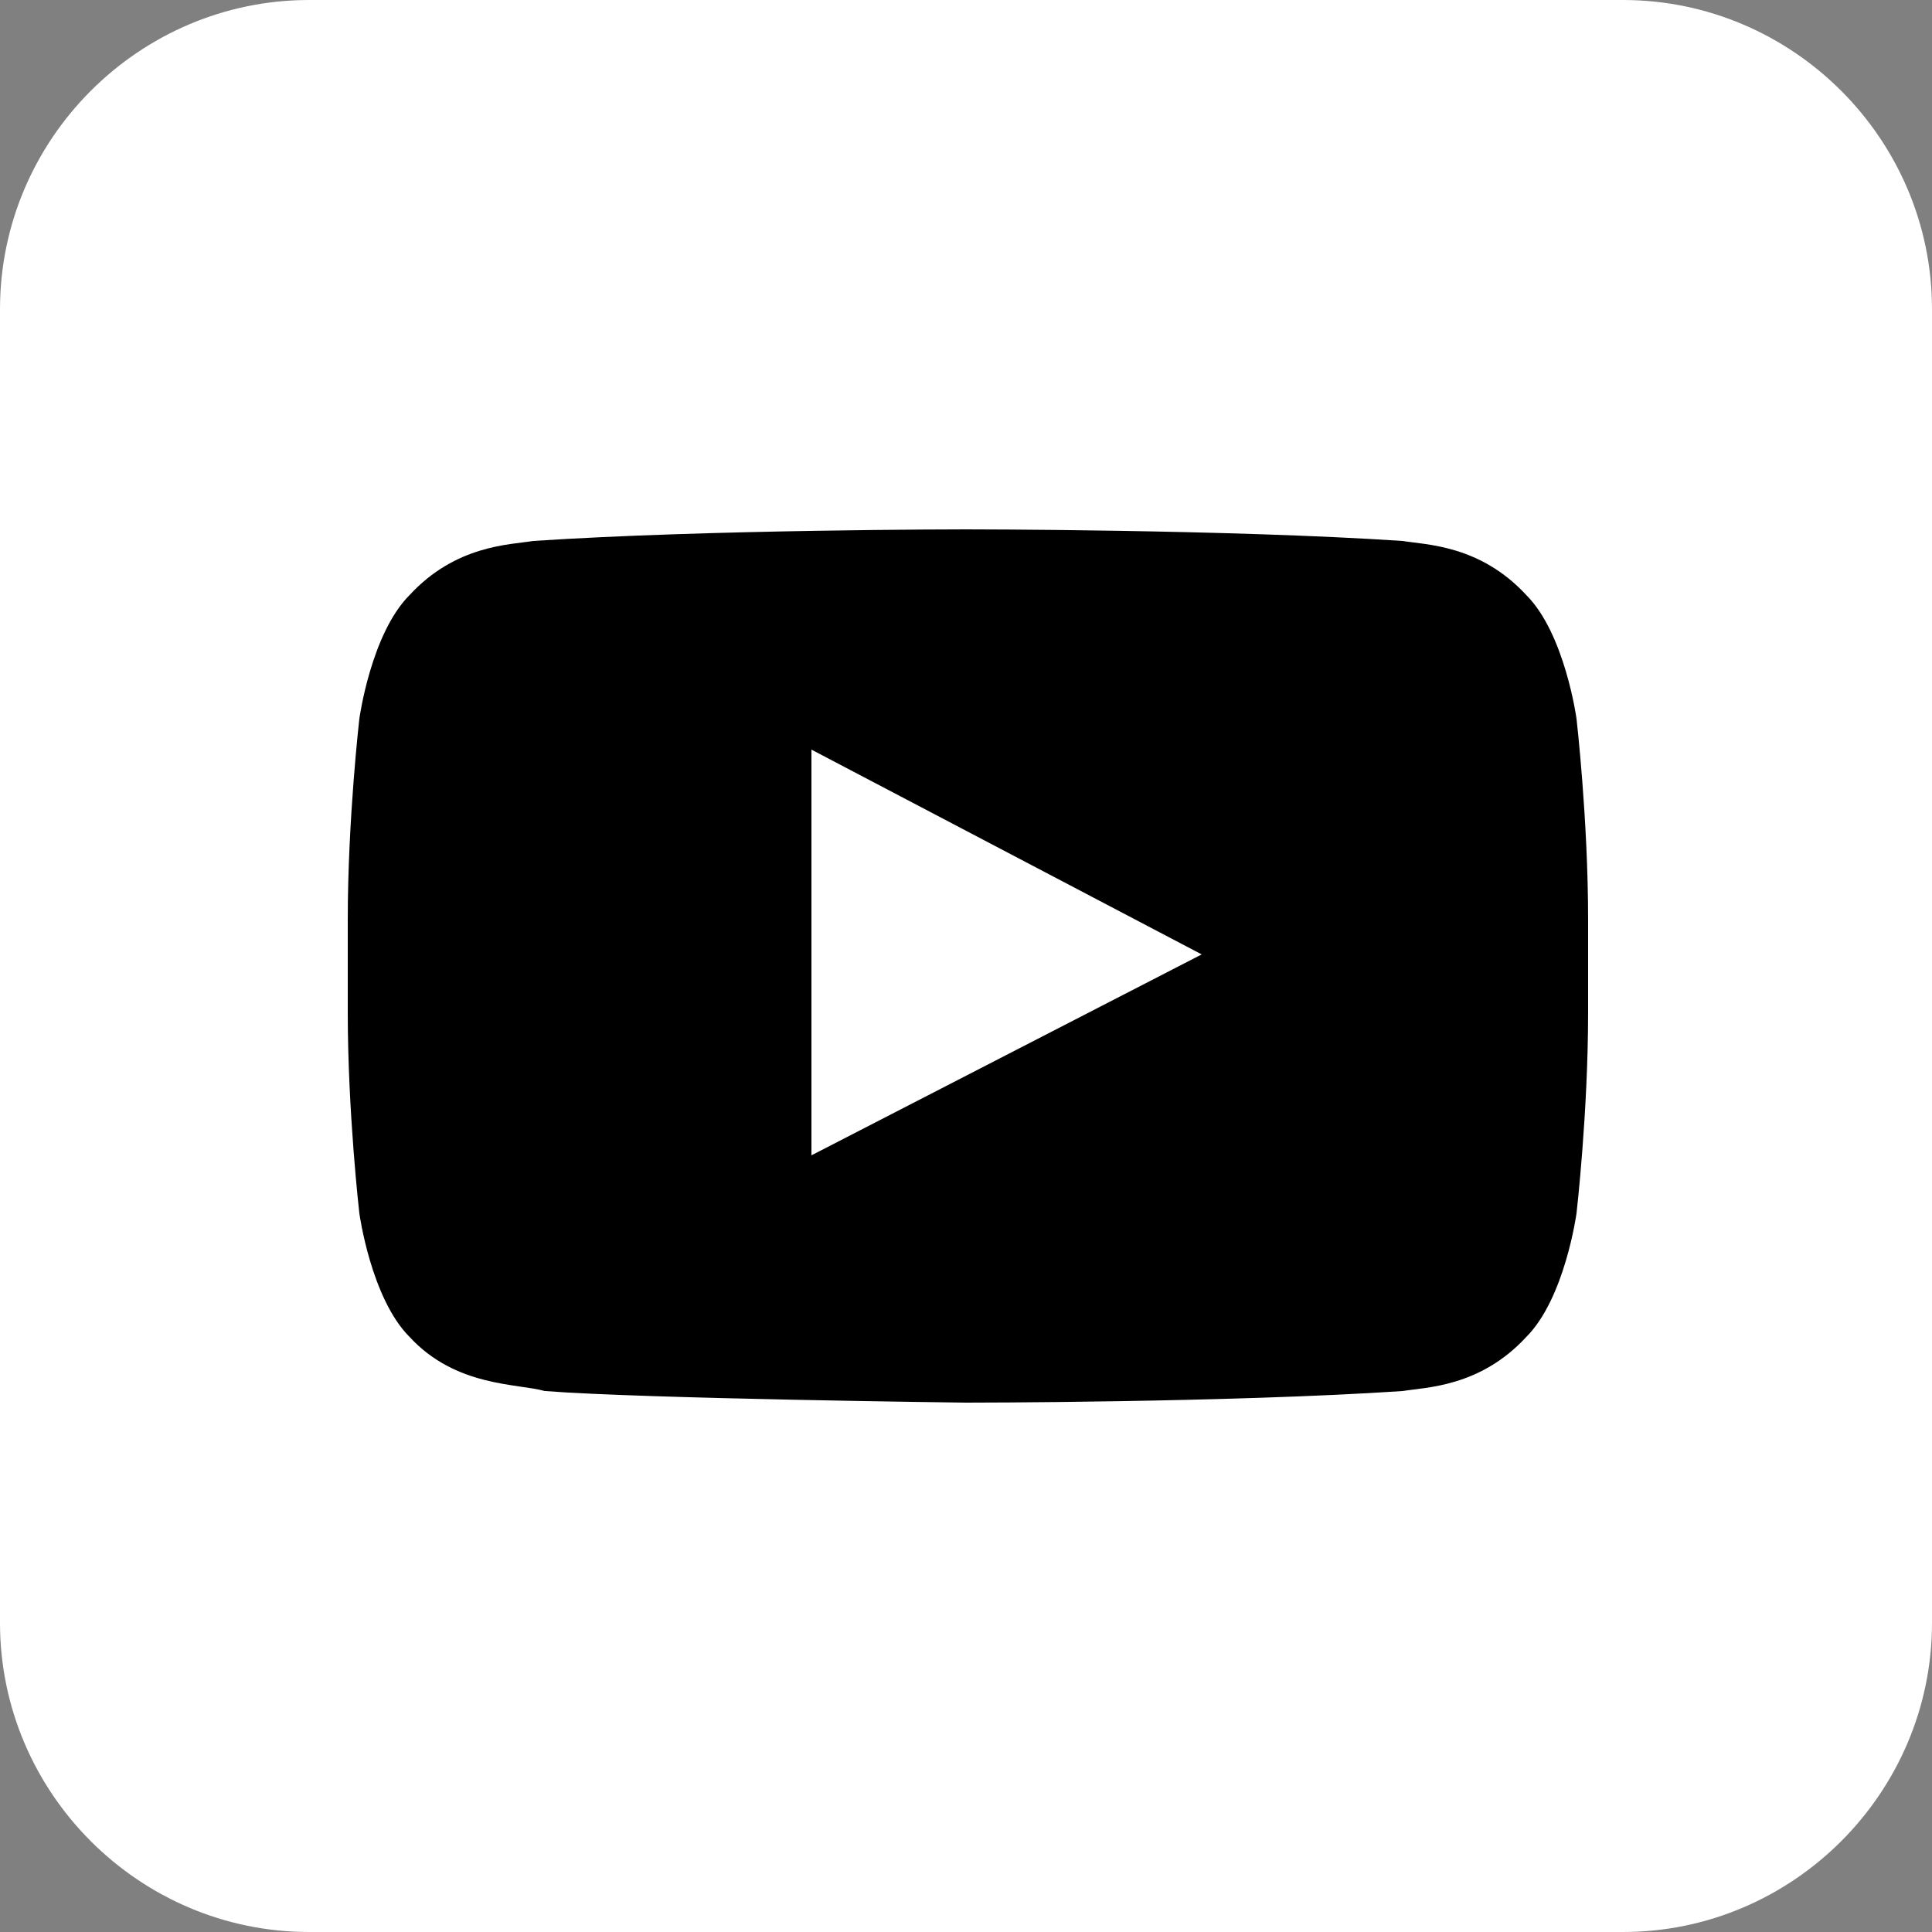 <?xml version="1.0" encoding="utf-8"?>
<!-- Generator: Adobe Illustrator 26.0.3, SVG Export Plug-In . SVG Version: 6.00 Build 0)  -->
<svg version="1.1" id="Layer_1" xmlns="http://www.w3.org/2000/svg" xmlns:xlink="http://www.w3.org/1999/xlink" x="0px" y="0px"
	 viewBox="0 0 50 50" enable-background="new 0 0 50 50" xml:space="preserve">
<rect x="0" y="0" width="50" height="50" fill="#808080" stroke="none"/>
<g id="Icons">
	<g>
		<path fill="#FFFFFF" d="M42,50H8c-4.4,0-8-3.6-8-8V8c0-4.4,3.6-8,8-8h34c4.4,0,8,3.6,8,8v34C50,46.4,46.4,50,42,50z"/>
		<g>
			<g>
				<g id="Lozenge_00000096016885944237319140000008666884362470738322_">
					<g>
						<path d="M40.8,18.6c0,0-0.3-2.2-1.3-3.2c-1.2-1.3-2.6-1.3-3.2-1.4C31.8,13.7,25,13.7,25,13.7l0,0c0,0-6.7,0-11.2,0.3
							c-0.6,0.1-2,0.1-3.2,1.4c-1,1-1.3,3.2-1.3,3.2S9,21.2,9,23.8v2.4c0,2.6,0.3,5.2,0.3,5.2s0.3,2.2,1.3,3.2
							c1.2,1.3,2.8,1.2,3.5,1.4c2.6,0.2,10.9,0.3,10.9,0.3s6.8,0,11.3-0.3c0.6-0.1,2-0.1,3.2-1.4c1-1,1.3-3.2,1.3-3.2
							s0.3-2.6,0.3-5.2v-2.4C41.1,21.2,40.8,18.6,40.8,18.6z M21,29.9V19.4l10.1,5.3L21,29.9z"/>
					</g>
				</g>
			</g>
		</g>
	</g>
</g>
<g id="Text">
</g>
</svg>
